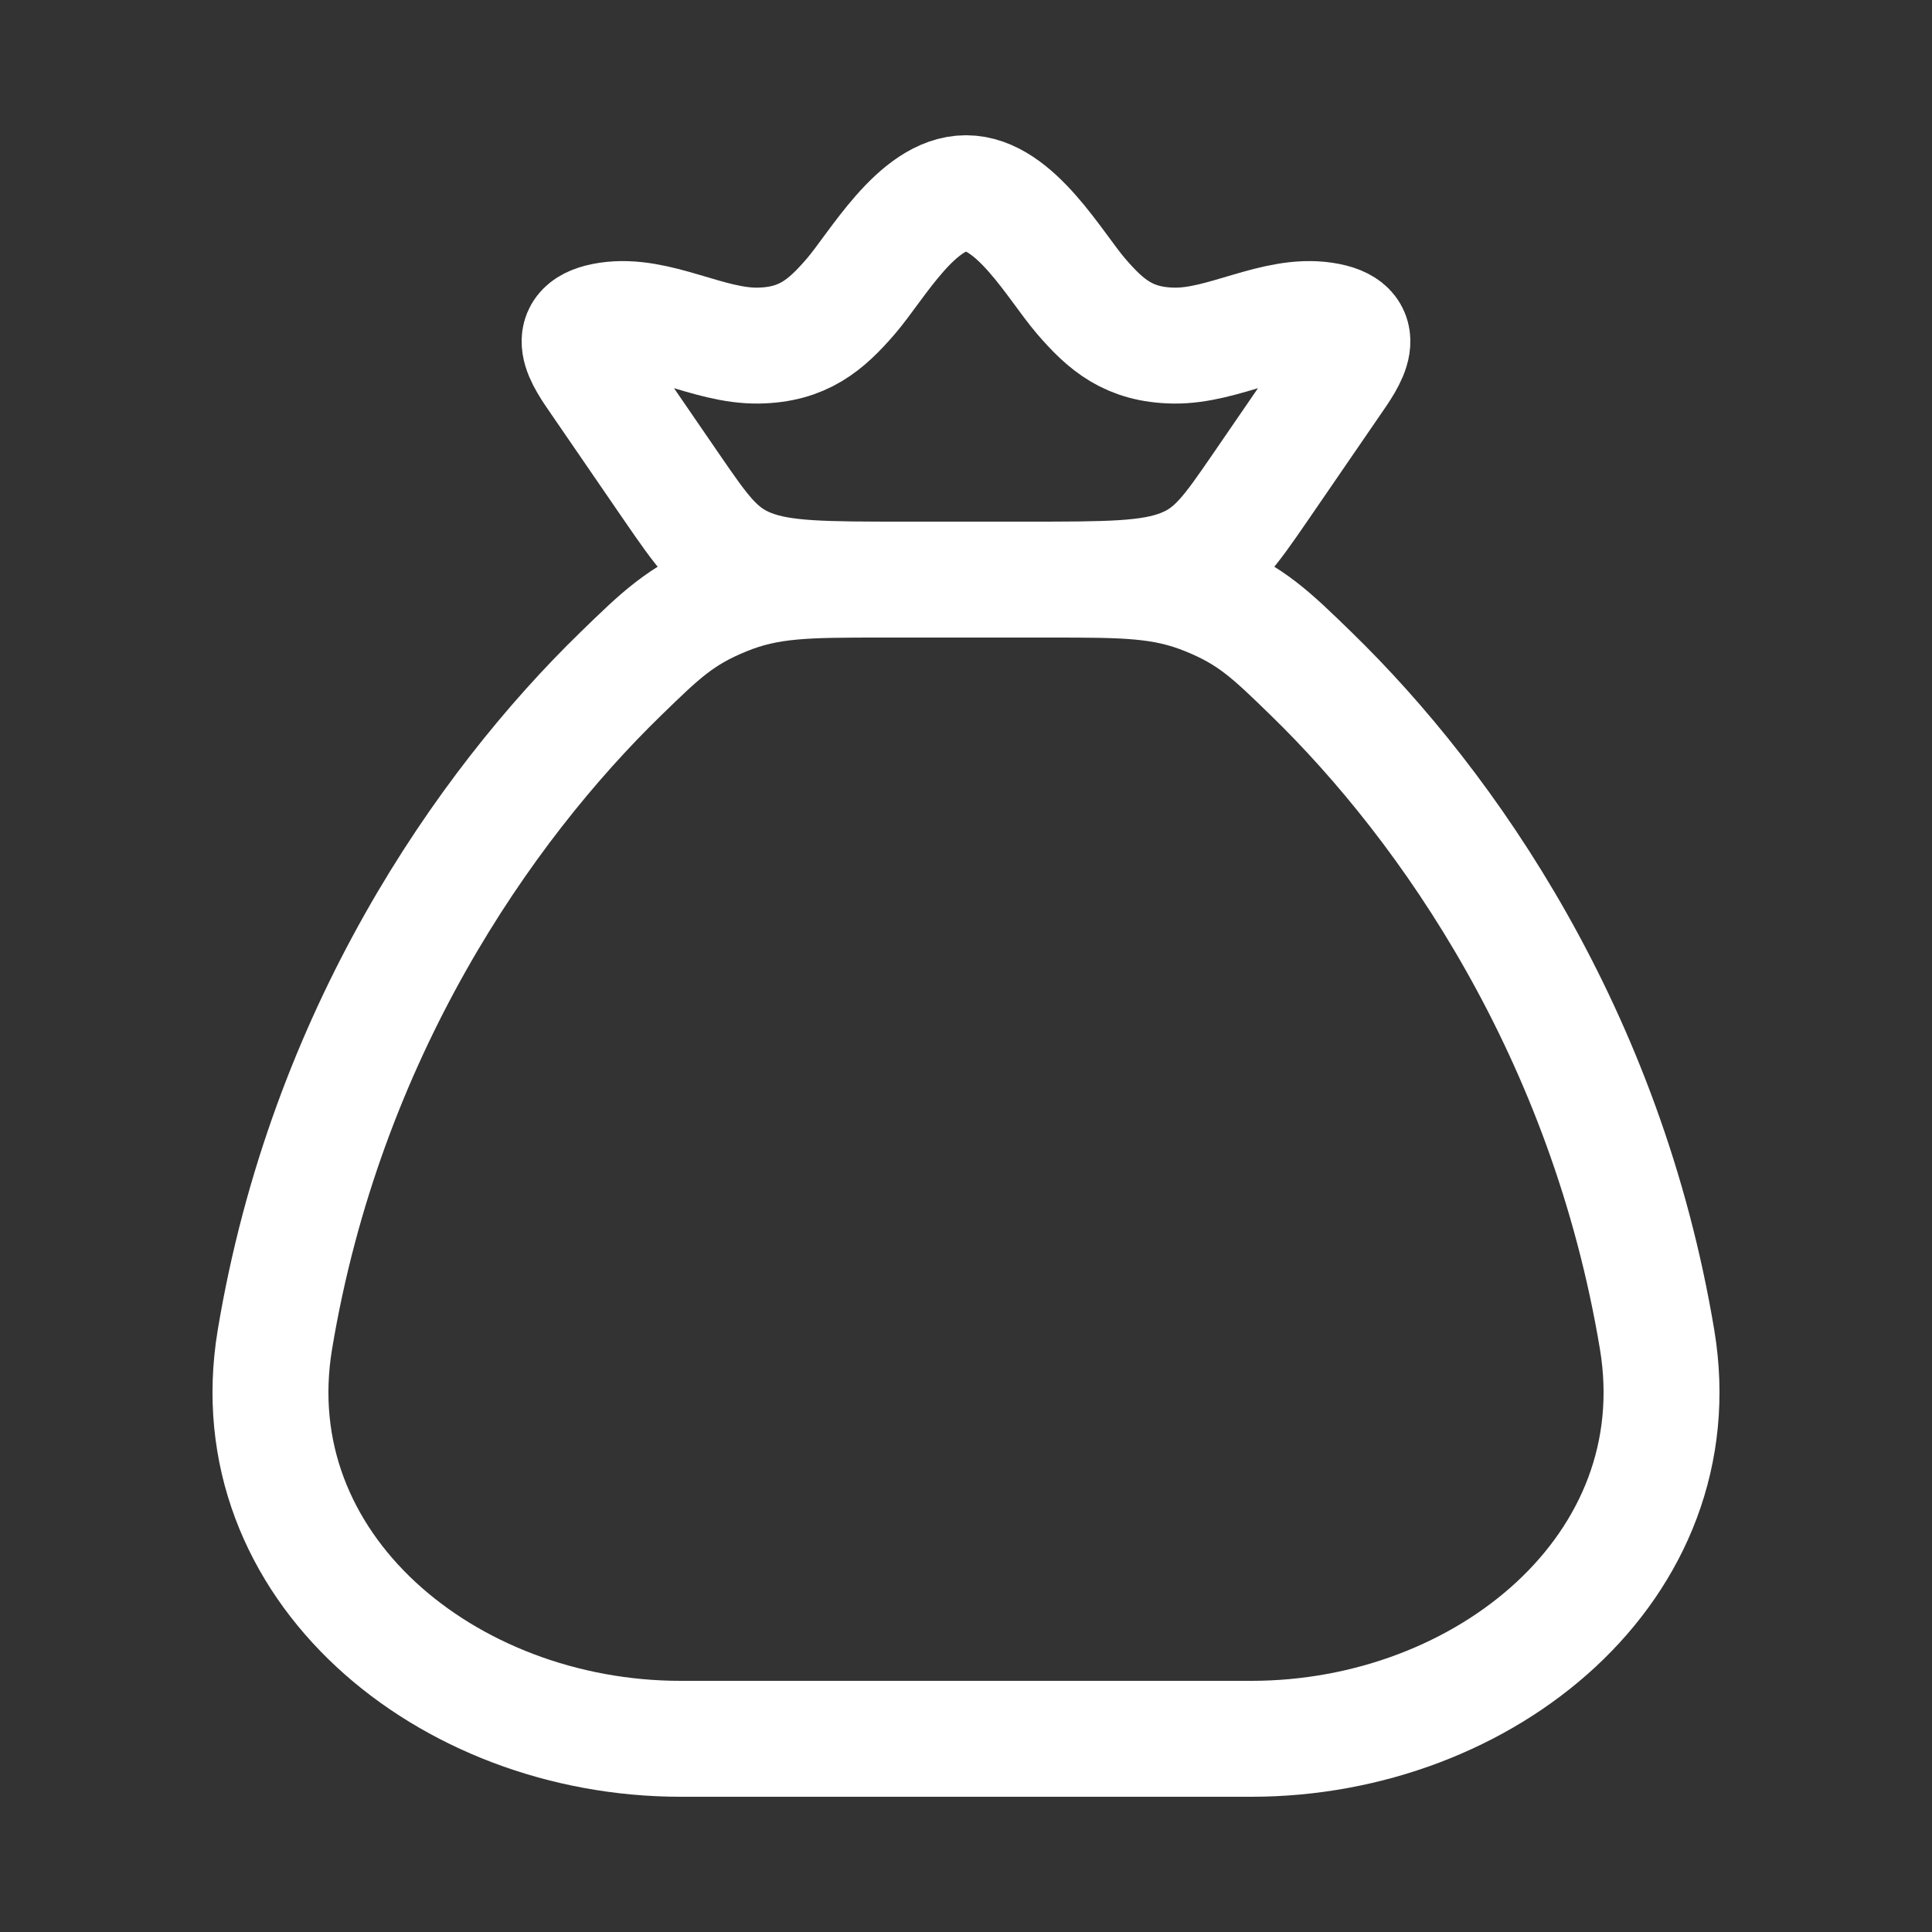 <svg width="25" height="25" viewBox="0 0 25 25" fill="none" xmlns="http://www.w3.org/2000/svg">
<rect x="0" y="0" width="25" height="25" fill="#333333" stroke="none"/>
<path d="M21.443 17.335C20.786 13.387 18.743 10.446 16.967 8.719C16.45 8.216 16.192 7.965 15.621 7.733C15.05 7.5 14.559 7.5 13.578 7.5H11.422C10.441 7.5 9.95 7.5 9.379 7.733C8.808 7.965 8.55 8.216 8.033 8.719C6.257 10.446 4.214 13.387 3.557 17.335C3.069 20.273 5.779 22.5 8.808 22.5H16.192C19.221 22.5 21.931 20.273 21.443 17.335Z" stroke="white" stroke-width="1.5" stroke-linecap="round"/>
<path d="M7.757 4.943C7.55 4.643 7.251 4.235 7.869 4.142C8.504 4.047 9.163 4.481 9.809 4.472C10.392 4.464 10.69 4.205 11.009 3.835C11.345 3.446 11.865 2.5 12.5 2.5C13.135 2.5 13.655 3.446 13.991 3.835C14.31 4.205 14.608 4.464 15.191 4.472C15.837 4.481 16.496 4.047 17.131 4.142C17.749 4.235 17.45 4.643 17.243 4.943L16.311 6.301C15.912 6.881 15.712 7.172 15.294 7.336C14.877 7.5 14.337 7.5 13.258 7.5H11.742C10.663 7.5 10.123 7.5 9.706 7.336C9.288 7.172 9.088 6.881 8.689 6.301L7.757 4.943Z" stroke="white" stroke-width="1.5"/>
</svg>
